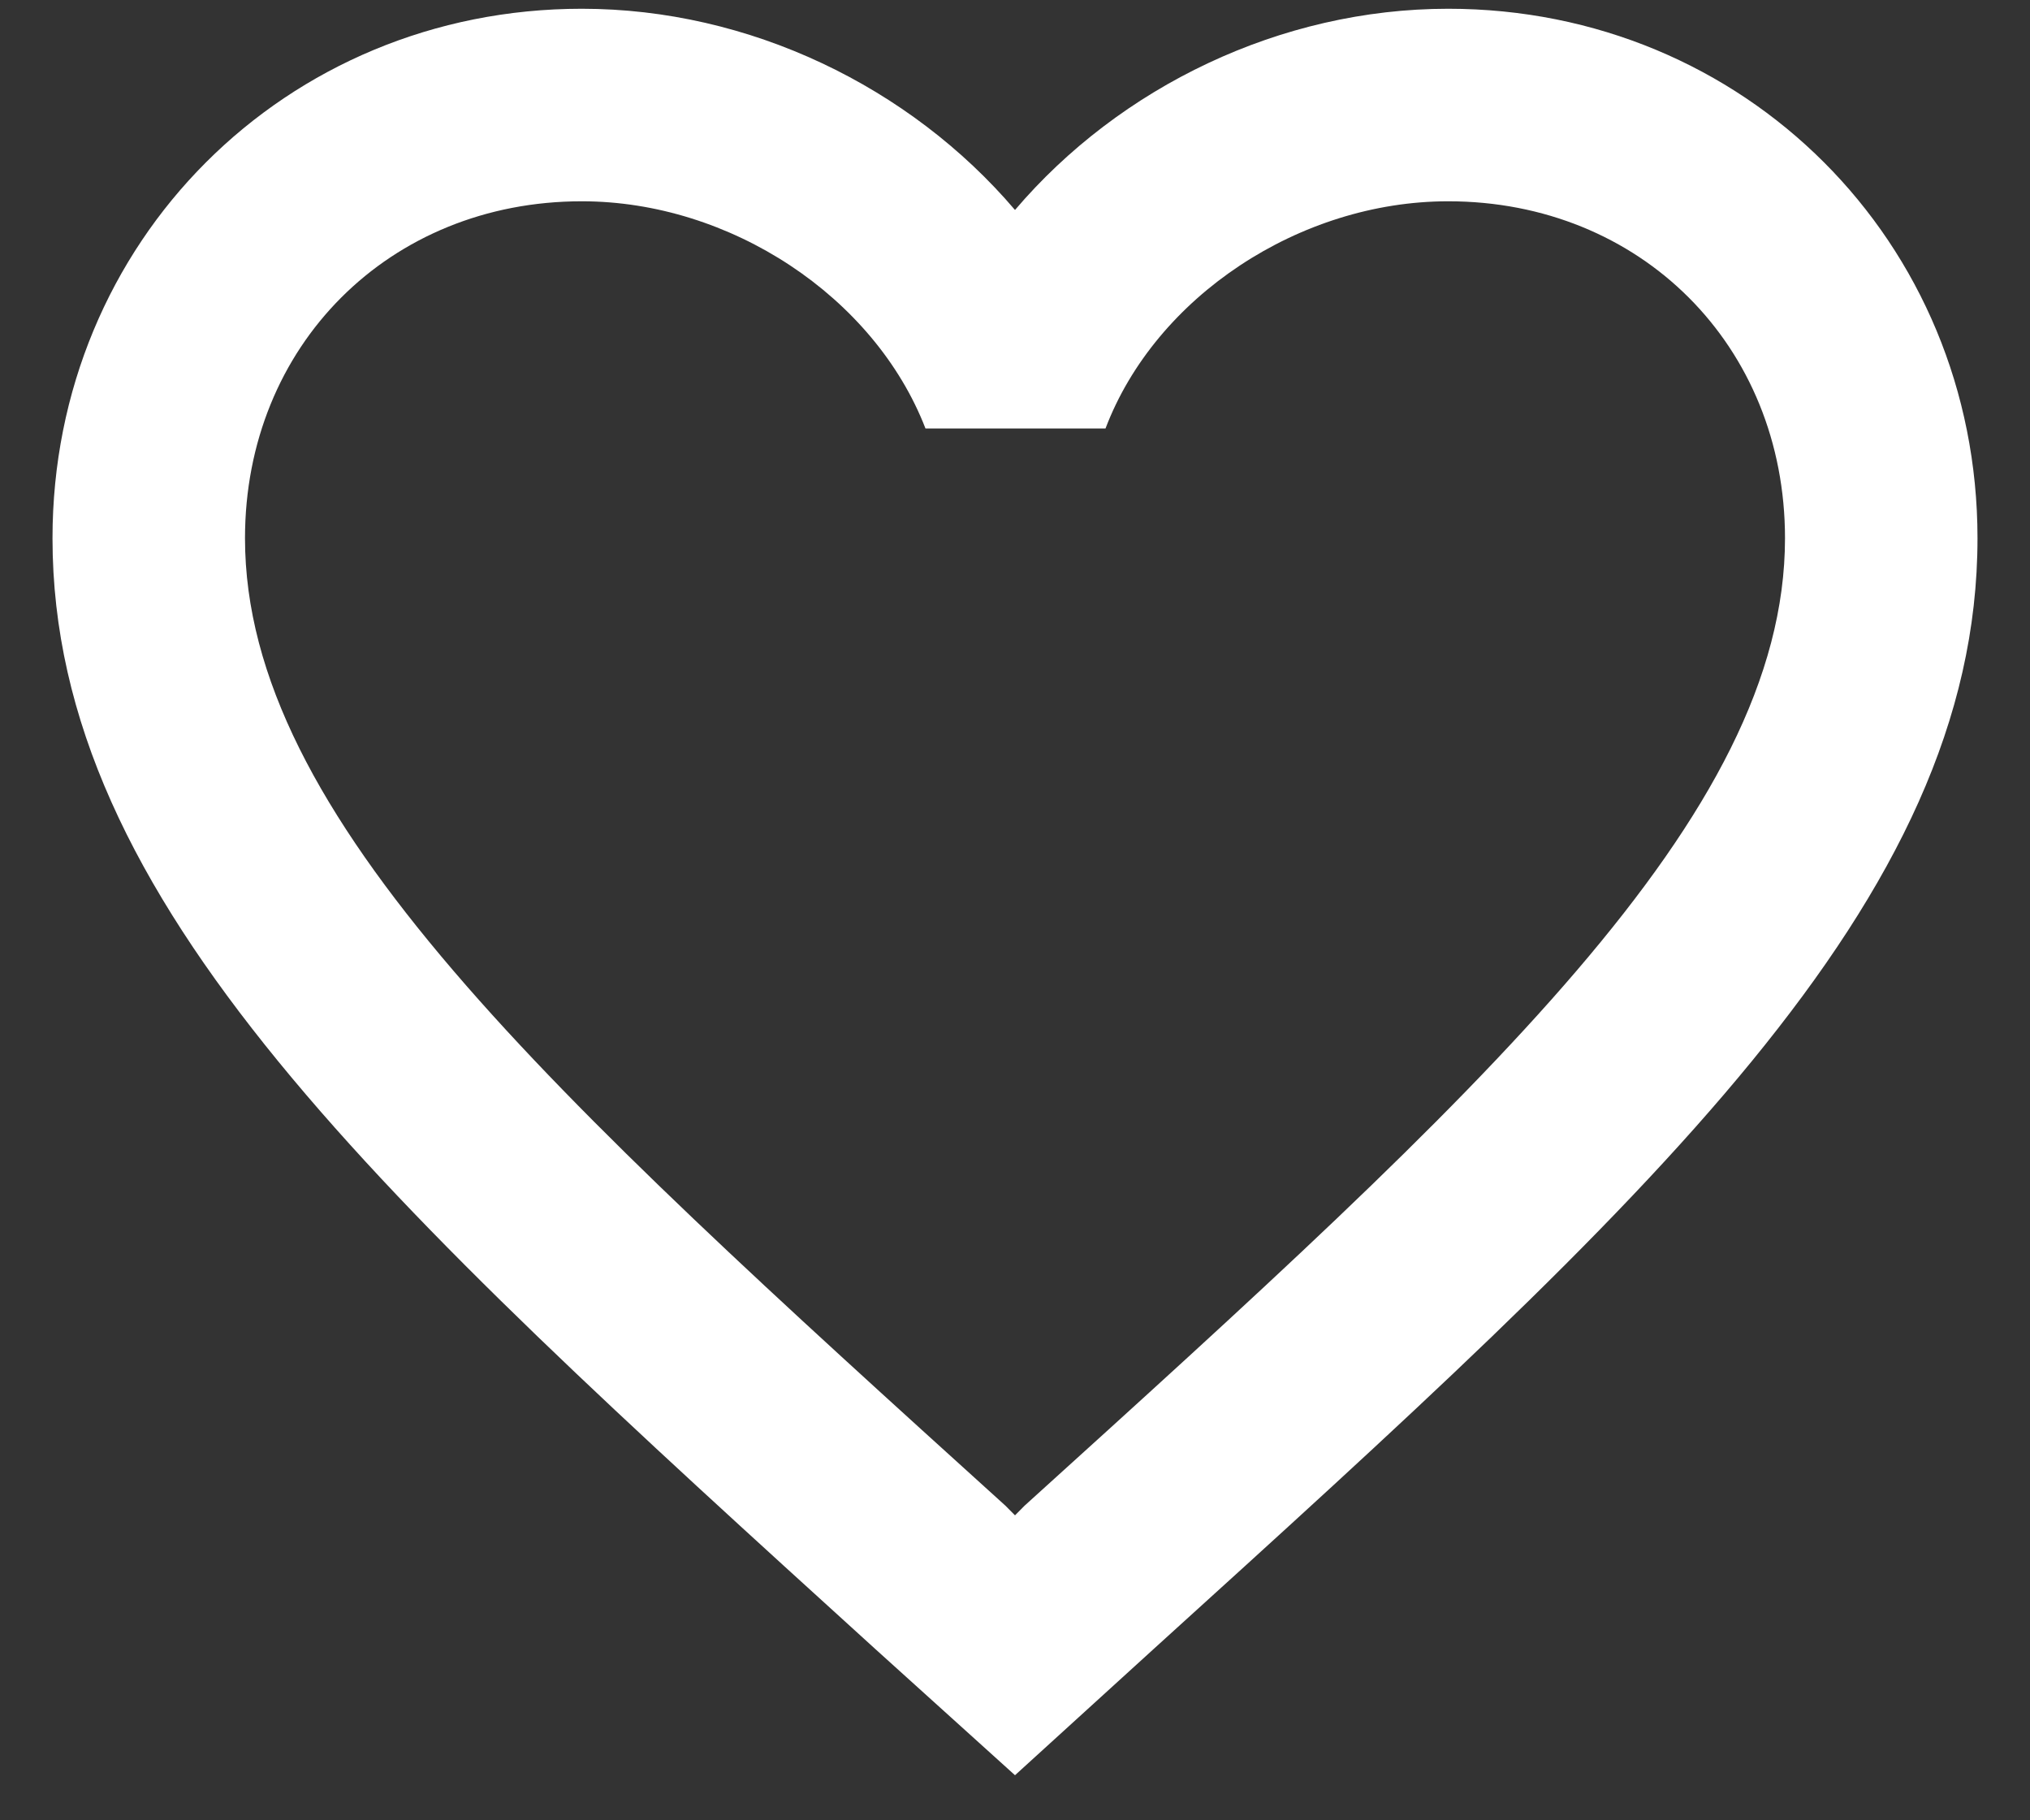 <svg width="29" height="26" viewBox="0 0 29 26" fill="none" xmlns="http://www.w3.org/2000/svg">
<rect x="0" y="0" width="29" height="26" fill="#333333" stroke="none"/>
<path d="M20.688 0.125C18.295 0.125 15.999 1.239 14.5 2.999C13.001 1.239 10.705 0.125 8.312 0.125C4.077 0.125 0.75 3.453 0.75 7.688C0.75 12.885 5.425 17.12 12.506 23.555L14.5 25.356L16.494 23.541C23.575 17.12 28.25 12.885 28.25 7.688C28.25 3.453 24.922 0.125 20.688 0.125ZM14.637 21.506L14.5 21.644L14.363 21.506C7.817 15.58 3.5 11.661 3.5 7.688C3.5 4.938 5.562 2.875 8.312 2.875C10.43 2.875 12.492 4.236 13.221 6.12H15.793C16.508 4.236 18.57 2.875 20.688 2.875C23.438 2.875 25.5 4.938 25.5 7.688C25.5 11.661 21.183 15.58 14.637 21.506Z" fill="white"/>
</svg>
